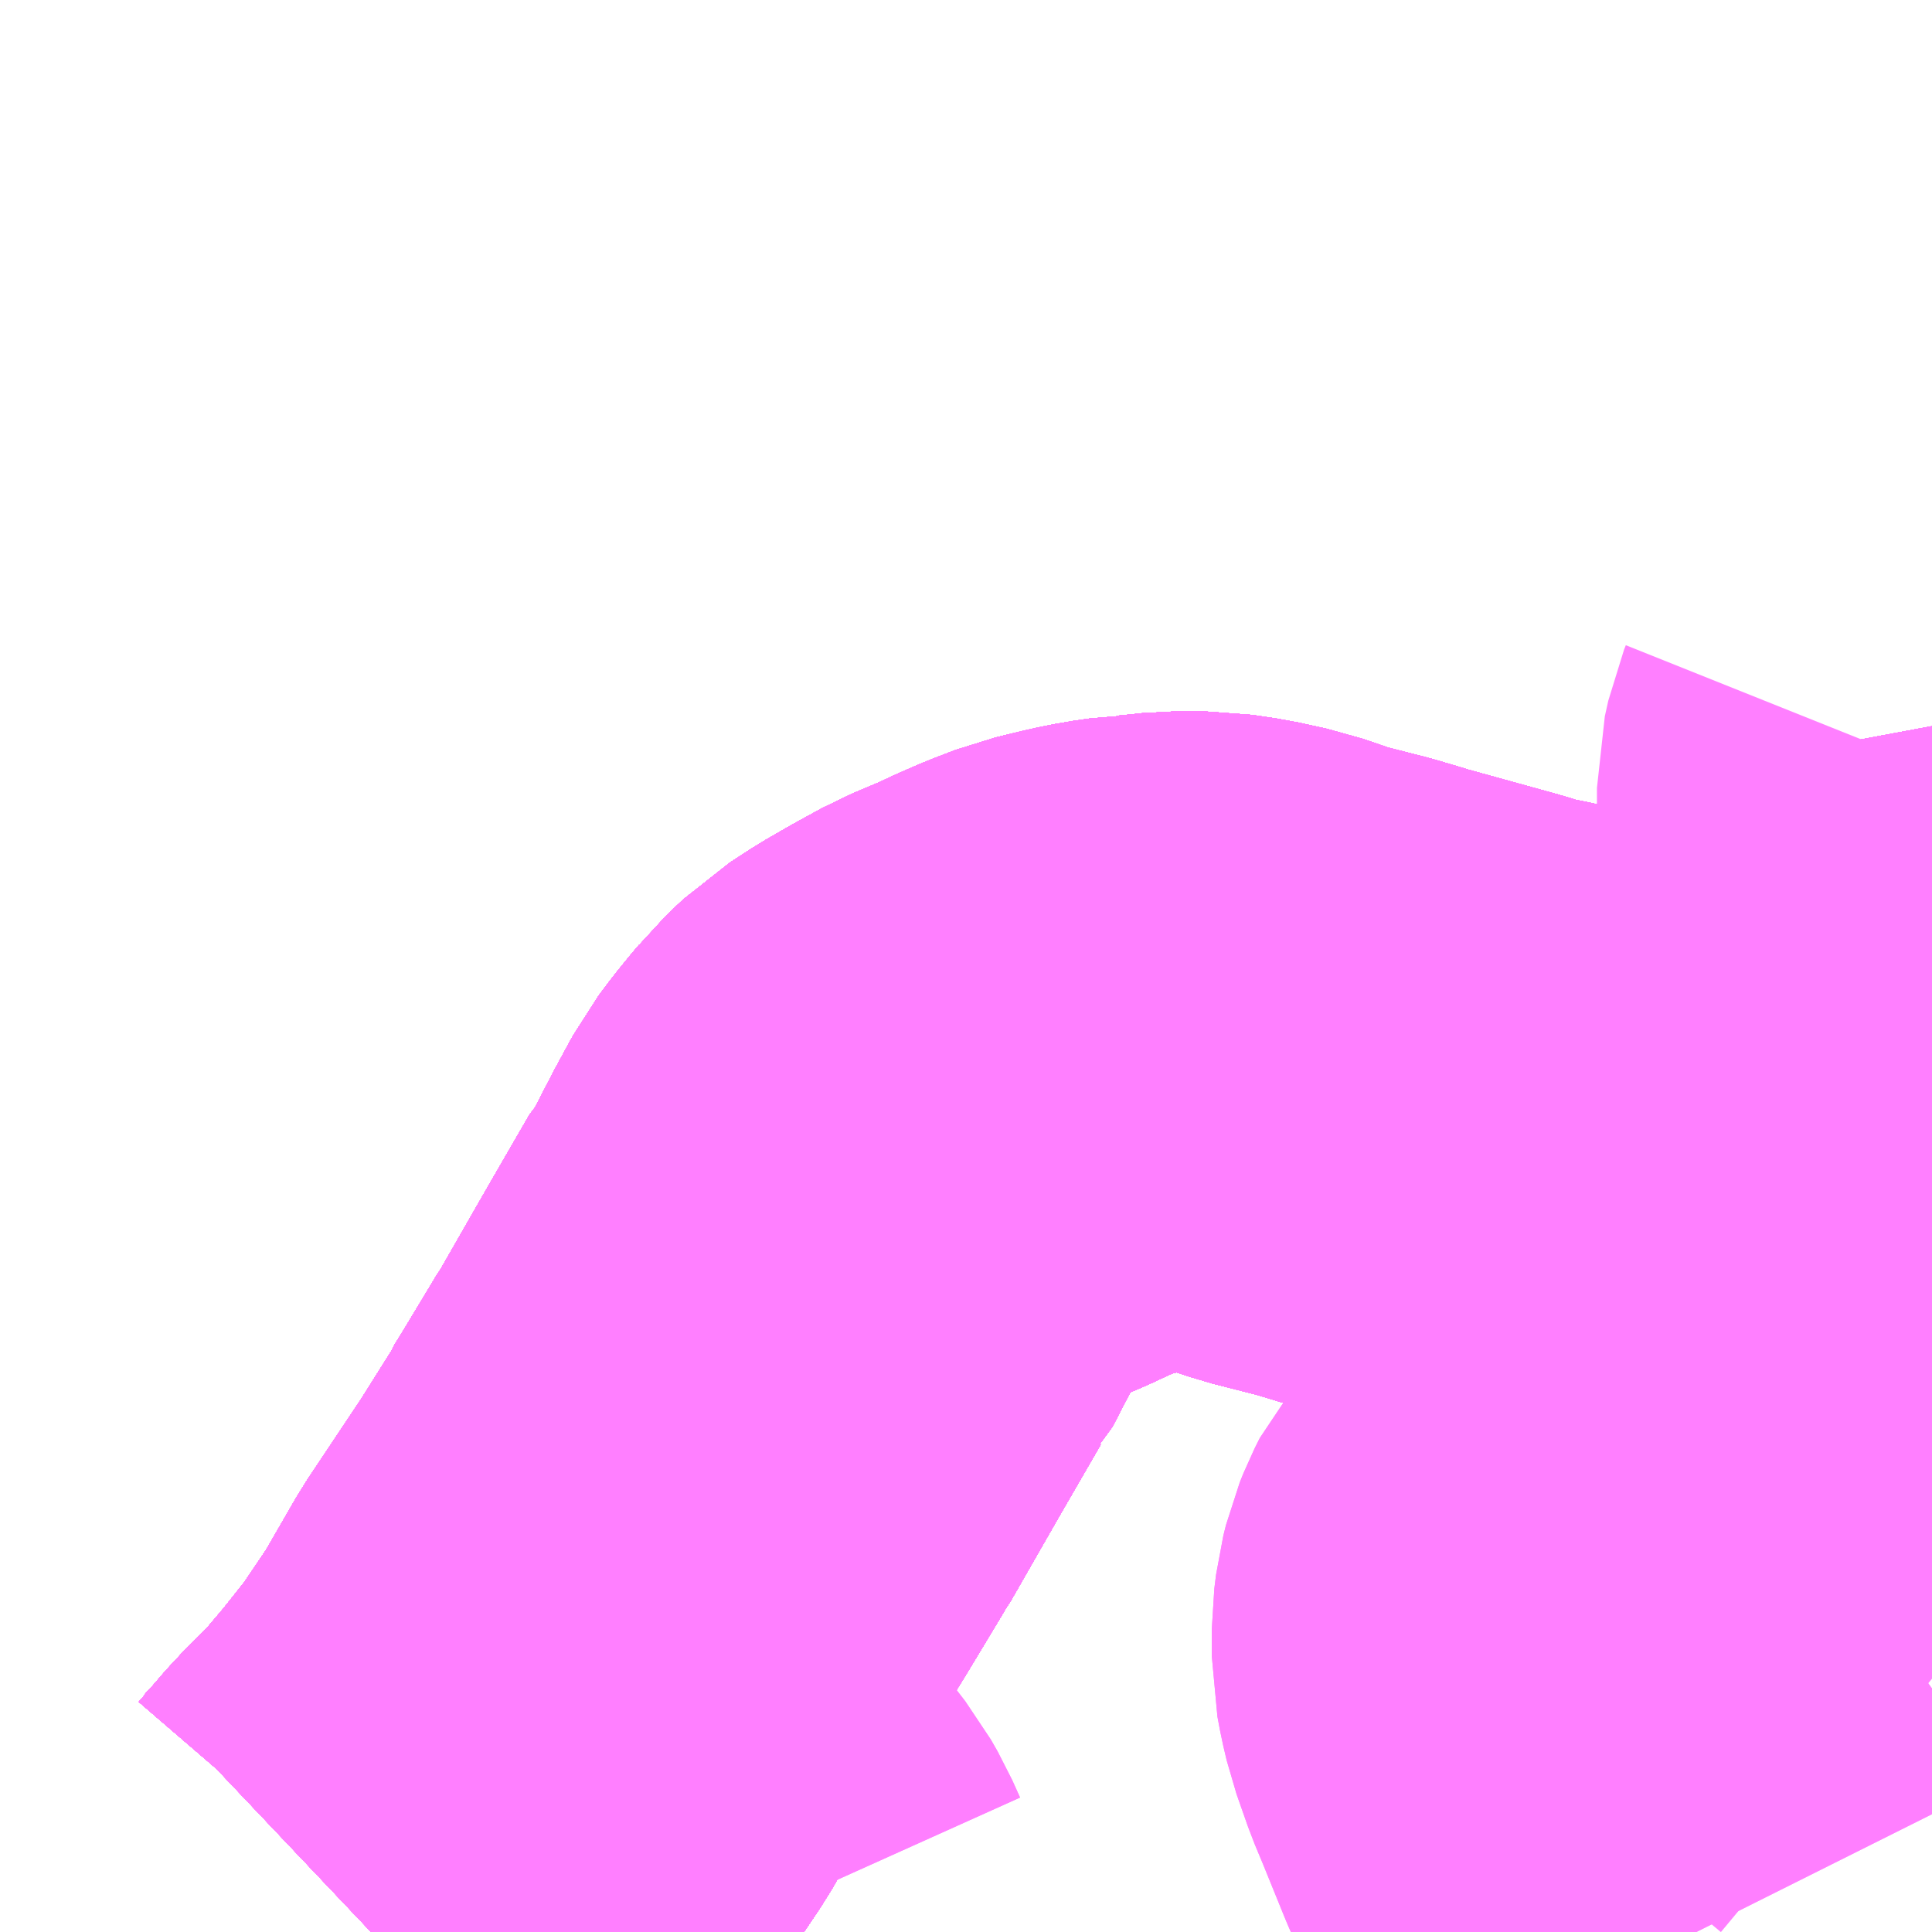 <?xml version="1.0" encoding="UTF-8"?>
<svg  xmlns="http://www.w3.org/2000/svg" xmlns:xlink="http://www.w3.org/1999/xlink" xmlns:go="http://purl.org/svgmap/profile" property="N07_001,N07_002,N07_003,N07_004,N07_005,N07_006,N07_007" viewBox="12770.508 -2627.93 2.197 2.197" go:dataArea="12770.5078125 -2627.9296875 2.197265625 2.197265625" >
<globalCoordinateSystem srsName="http://purl.org/crs/84" transform="matrix(100.0,0.0,0.0,-100.0,0.0,0.0)" />
<defs>
 <g id="p0" >
  <circle cx="0.0" cy="0.0" r="3" stroke="green" stroke-width="0.75" vector-effect="non-scaling-stroke" />
 </g>
</defs>
<g fill="none" fill-rule="evenodd" stroke="#FF00FF" stroke-width="0.75" opacity="0.5" vector-effect="non-scaling-stroke" stroke-linejoin="bevel" >
<path content="1,東陽バス（株）,城間線（一日橋経由）,27.0,20.0,18.0," xlink:title="1" d="M12771.326,-2625.732L12771.317,-2625.752L12771.309,-2625.766L12771.292,-2625.788L12771.283,-2625.799L12771.268,-2625.814L12771.246,-2625.831L12771.23,-2625.841L12771.207,-2625.854L12771.19,-2625.86L12771.173,-2625.871L12771.106,-2625.898L12771.087,-2625.907L12771.083,-2625.902L12771.052,-2625.863L12771.019,-2625.824L12770.998,-2625.803L12770.981,-2625.786L12770.95,-2625.75L12770.931,-2625.732"/>
<path content="1,東陽バス（株）,城間線（南風原経由）,17.0,10.0,9.0," xlink:title="1" d="M12771.326,-2625.732L12771.317,-2625.752L12771.309,-2625.766L12771.292,-2625.788L12771.283,-2625.799L12771.268,-2625.814L12771.246,-2625.831L12771.23,-2625.841L12771.207,-2625.854L12771.19,-2625.86L12771.173,-2625.871L12771.106,-2625.898L12771.087,-2625.907L12771.083,-2625.902L12771.052,-2625.863L12771.019,-2625.824L12770.998,-2625.803L12770.981,-2625.786L12770.95,-2625.75L12770.931,-2625.732"/>
<path content="1,東陽バス（株）,泡瀬西線,55.0,48.0,48.0," xlink:title="1" d="M12770.931,-2625.732L12770.95,-2625.75L12770.981,-2625.786L12770.998,-2625.803L12771.019,-2625.824L12771.052,-2625.863L12771.083,-2625.902L12771.087,-2625.907L12771.092,-2625.913L12771.098,-2625.923L12771.129,-2625.969L12771.17,-2626.04L12771.234,-2626.136L12771.273,-2626.198L12771.274,-2626.201L12771.279,-2626.209L12771.287,-2626.222L12771.325,-2626.285L12771.329,-2626.292L12771.332,-2626.296L12771.387,-2626.392L12771.435,-2626.475L12771.44,-2626.48L12771.47,-2626.538L12771.489,-2626.573L12771.501,-2626.589L12771.514,-2626.605L12771.52,-2626.612L12771.524,-2626.617L12771.543,-2626.635L12771.566,-2626.65L12771.592,-2626.665L12771.623,-2626.682L12771.661,-2626.698L12771.68,-2626.707L12771.703,-2626.717L12771.729,-2626.727L12771.762,-2626.735L12771.782,-2626.739L12771.803,-2626.742L12771.809,-2626.743L12771.817,-2626.743L12771.846,-2626.746L12771.877,-2626.746L12771.904,-2626.742L12771.936,-2626.735L12771.98,-2626.72L12772.035,-2626.706L12772.062,-2626.698L12772.068,-2626.696L12772.18,-2626.665L12772.209,-2626.656L12772.235,-2626.651L12772.263,-2626.645L12772.292,-2626.64L12772.317,-2626.638L12772.339,-2626.637L12772.36,-2626.64L12772.382,-2626.639L12772.416,-2626.642L12772.441,-2626.645L12772.454,-2626.647L12772.464,-2626.649L12772.48,-2626.652L12772.498,-2626.655L12772.51,-2626.66L12772.526,-2626.662L12772.565,-2626.678L12772.621,-2626.699L12772.673,-2626.717L12772.704,-2626.729L12772.705,-2626.729"/>
<path content="1,沖縄バス（株）,コンベンションセンター線,36.0,36.0,21.0," xlink:title="1" d="M12772.705,-2626.729L12772.704,-2626.729L12772.673,-2626.717L12772.621,-2626.699L12772.565,-2626.678L12772.526,-2626.662L12772.51,-2626.66L12772.498,-2626.655L12772.48,-2626.652L12772.464,-2626.649L12772.454,-2626.647L12772.441,-2626.645L12772.416,-2626.642L12772.382,-2626.639L12772.36,-2626.64L12772.339,-2626.637L12772.317,-2626.638L12772.292,-2626.64L12772.263,-2626.645L12772.235,-2626.651L12772.209,-2626.656L12772.18,-2626.665L12772.068,-2626.696L12772.062,-2626.698L12772.035,-2626.706L12771.98,-2626.72L12771.936,-2626.735L12771.904,-2626.742L12771.877,-2626.746L12771.846,-2626.746L12771.817,-2626.743L12771.809,-2626.743L12771.803,-2626.742L12771.782,-2626.739L12771.762,-2626.735L12771.729,-2626.727L12771.703,-2626.717L12771.68,-2626.707L12771.661,-2626.698L12771.623,-2626.682L12771.592,-2626.665L12771.566,-2626.65L12771.543,-2626.635L12771.524,-2626.617L12771.52,-2626.612L12771.514,-2626.605L12771.501,-2626.589L12771.489,-2626.573L12771.47,-2626.538L12771.44,-2626.48L12771.435,-2626.475L12771.387,-2626.392L12771.332,-2626.296L12771.329,-2626.292L12771.325,-2626.285L12771.287,-2626.222L12771.279,-2626.209L12771.274,-2626.201L12771.273,-2626.198L12771.234,-2626.136L12771.17,-2626.04L12771.129,-2625.969L12771.098,-2625.923L12771.092,-2625.913L12771.087,-2625.907L12771.083,-2625.902L12771.052,-2625.863L12771.019,-2625.824L12770.998,-2625.803L12770.981,-2625.786L12770.95,-2625.75L12770.931,-2625.732"/>
<path content="1,沖縄バス（株）,与勝線（久茂地経由）,19.5,19.5,0.0," xlink:title="1" d="M12770.931,-2625.732L12770.95,-2625.75L12770.981,-2625.786L12770.998,-2625.803L12771.019,-2625.824L12771.052,-2625.863L12771.083,-2625.902L12771.087,-2625.907L12771.092,-2625.913L12771.098,-2625.923L12771.129,-2625.969L12771.17,-2626.04L12771.234,-2626.136L12771.273,-2626.198L12771.274,-2626.201L12771.279,-2626.209L12771.287,-2626.222L12771.325,-2626.285L12771.329,-2626.292L12771.332,-2626.296L12771.387,-2626.392L12771.435,-2626.475L12771.44,-2626.48L12771.47,-2626.538L12771.489,-2626.573L12771.501,-2626.589L12771.514,-2626.605L12771.52,-2626.612L12771.524,-2626.617L12771.543,-2626.635L12771.566,-2626.65L12771.592,-2626.665L12771.623,-2626.682L12771.661,-2626.698L12771.68,-2626.707L12771.703,-2626.717L12771.729,-2626.727L12771.762,-2626.735L12771.782,-2626.739L12771.803,-2626.742L12771.809,-2626.743L12771.817,-2626.743L12771.846,-2626.746L12771.877,-2626.746L12771.904,-2626.742L12771.936,-2626.735L12771.98,-2626.72L12772.035,-2626.706L12772.062,-2626.698L12772.068,-2626.696L12772.18,-2626.665L12772.209,-2626.656L12772.235,-2626.651L12772.263,-2626.645L12772.292,-2626.64L12772.317,-2626.638L12772.339,-2626.637L12772.36,-2626.64L12772.382,-2626.639L12772.416,-2626.642L12772.441,-2626.645L12772.454,-2626.647L12772.464,-2626.649L12772.48,-2626.652L12772.498,-2626.655L12772.51,-2626.66L12772.526,-2626.662L12772.565,-2626.678L12772.621,-2626.699L12772.673,-2626.717L12772.704,-2626.729L12772.705,-2626.729"/>
<path content="1,沖縄バス（株）,与勝線（牧志経由）,2.5,2.5,7.0," xlink:title="1" d="M12772.705,-2626.729L12772.704,-2626.729L12772.673,-2626.717L12772.621,-2626.699L12772.565,-2626.678L12772.526,-2626.662L12772.51,-2626.66L12772.498,-2626.655L12772.48,-2626.652L12772.464,-2626.649L12772.454,-2626.647L12772.441,-2626.645L12772.416,-2626.642L12772.382,-2626.639L12772.36,-2626.64L12772.339,-2626.637L12772.317,-2626.638L12772.292,-2626.64L12772.263,-2626.645L12772.235,-2626.651L12772.209,-2626.656L12772.18,-2626.665L12772.068,-2626.696L12772.062,-2626.698L12772.035,-2626.706L12771.98,-2626.72L12771.936,-2626.735L12771.904,-2626.742L12771.877,-2626.746L12771.846,-2626.746L12771.817,-2626.743L12771.809,-2626.743L12771.803,-2626.742L12771.782,-2626.739L12771.762,-2626.735L12771.729,-2626.727L12771.703,-2626.717L12771.68,-2626.707L12771.661,-2626.698L12771.623,-2626.682L12771.592,-2626.665L12771.566,-2626.65L12771.543,-2626.635L12771.524,-2626.617L12771.52,-2626.612L12771.514,-2626.605L12771.501,-2626.589L12771.489,-2626.573L12771.47,-2626.538L12771.44,-2626.48L12771.435,-2626.475L12771.387,-2626.392L12771.332,-2626.296L12771.329,-2626.292L12771.325,-2626.285L12771.287,-2626.222L12771.279,-2626.209L12771.274,-2626.201L12771.273,-2626.198L12771.234,-2626.136L12771.17,-2626.04L12771.129,-2625.969L12771.098,-2625.923L12771.092,-2625.913L12771.087,-2625.907L12771.083,-2625.902L12771.052,-2625.863L12771.019,-2625.824L12770.998,-2625.803L12770.981,-2625.786L12770.95,-2625.75L12770.931,-2625.732"/>
<path content="1,沖縄バス（株）,与勝線（美栄橋経由）,0.0,0.0,7.0," xlink:title="1" d="M12770.931,-2625.732L12770.95,-2625.75L12770.981,-2625.786L12770.998,-2625.803L12771.019,-2625.824L12771.052,-2625.863L12771.083,-2625.902L12771.087,-2625.907L12771.092,-2625.913L12771.098,-2625.923L12771.129,-2625.969L12771.17,-2626.04L12771.234,-2626.136L12771.273,-2626.198L12771.274,-2626.201L12771.279,-2626.209L12771.287,-2626.222L12771.325,-2626.285L12771.329,-2626.292L12771.332,-2626.296L12771.387,-2626.392L12771.435,-2626.475L12771.44,-2626.48L12771.47,-2626.538L12771.489,-2626.573L12771.501,-2626.589L12771.514,-2626.605L12771.52,-2626.612L12771.524,-2626.617L12771.543,-2626.635L12771.566,-2626.65L12771.592,-2626.665L12771.623,-2626.682L12771.661,-2626.698L12771.68,-2626.707L12771.703,-2626.717L12771.729,-2626.727L12771.762,-2626.735L12771.782,-2626.739L12771.803,-2626.742L12771.809,-2626.743L12771.817,-2626.743L12771.846,-2626.746L12771.877,-2626.746L12771.904,-2626.742L12771.936,-2626.735L12771.98,-2626.72L12772.035,-2626.706L12772.062,-2626.698L12772.068,-2626.696L12772.18,-2626.665L12772.209,-2626.656L12772.235,-2626.651L12772.263,-2626.645L12772.292,-2626.64L12772.317,-2626.638L12772.339,-2626.637L12772.36,-2626.64L12772.382,-2626.639L12772.416,-2626.642L12772.441,-2626.645L12772.454,-2626.647L12772.464,-2626.649L12772.48,-2626.652L12772.498,-2626.655L12772.51,-2626.66L12772.526,-2626.662L12772.565,-2626.678L12772.621,-2626.699L12772.673,-2626.717L12772.704,-2626.729L12772.705,-2626.729"/>
<path content="1,沖縄バス（株）,与那城線（久茂地経由）,6.5,6.5,1.5," xlink:title="1" d="M12770.931,-2625.732L12770.95,-2625.75L12770.981,-2625.786L12770.998,-2625.803L12771.019,-2625.824L12771.052,-2625.863L12771.083,-2625.902L12771.087,-2625.907L12771.092,-2625.913L12771.098,-2625.923L12771.129,-2625.969L12771.17,-2626.04L12771.234,-2626.136L12771.273,-2626.198L12771.274,-2626.201L12771.279,-2626.209L12771.287,-2626.222L12771.325,-2626.285L12771.329,-2626.292L12771.332,-2626.296L12771.387,-2626.392L12771.435,-2626.475L12771.44,-2626.48L12771.47,-2626.538L12771.489,-2626.573L12771.501,-2626.589L12771.514,-2626.605L12771.52,-2626.612L12771.524,-2626.617L12771.543,-2626.635L12771.566,-2626.65L12771.592,-2626.665L12771.623,-2626.682L12771.661,-2626.698L12771.68,-2626.707L12771.703,-2626.717L12771.729,-2626.727L12771.762,-2626.735L12771.782,-2626.739L12771.803,-2626.742L12771.809,-2626.743L12771.817,-2626.743L12771.846,-2626.746L12771.877,-2626.746L12771.904,-2626.742L12771.936,-2626.735L12771.98,-2626.72L12772.035,-2626.706L12772.062,-2626.698L12772.068,-2626.696L12772.18,-2626.665L12772.209,-2626.656L12772.235,-2626.651L12772.263,-2626.645L12772.292,-2626.64L12772.317,-2626.638L12772.339,-2626.637L12772.36,-2626.64L12772.382,-2626.639L12772.416,-2626.642L12772.441,-2626.645L12772.454,-2626.647L12772.464,-2626.649L12772.48,-2626.652L12772.498,-2626.655L12772.51,-2626.66L12772.526,-2626.662L12772.565,-2626.678L12772.621,-2626.699L12772.673,-2626.717L12772.704,-2626.729L12772.705,-2626.729"/>
<path content="1,沖縄バス（株）,与那城線（牧志経由）,2.0,2.0,0.0," xlink:title="1" d="M12770.931,-2625.732L12770.95,-2625.75L12770.981,-2625.786L12770.998,-2625.803L12771.019,-2625.824L12771.052,-2625.863L12771.083,-2625.902L12771.087,-2625.907L12771.092,-2625.913L12771.098,-2625.923L12771.129,-2625.969L12771.17,-2626.04L12771.234,-2626.136L12771.273,-2626.198L12771.274,-2626.201L12771.279,-2626.209L12771.287,-2626.222L12771.325,-2626.285L12771.329,-2626.292L12771.332,-2626.296L12771.387,-2626.392L12771.435,-2626.475L12771.44,-2626.48L12771.47,-2626.538L12771.489,-2626.573L12771.501,-2626.589L12771.514,-2626.605L12771.52,-2626.612L12771.524,-2626.617L12771.543,-2626.635L12771.566,-2626.65L12771.592,-2626.665L12771.623,-2626.682L12771.661,-2626.698L12771.68,-2626.707L12771.703,-2626.717L12771.729,-2626.727L12771.762,-2626.735L12771.782,-2626.739L12771.803,-2626.742L12771.809,-2626.743L12771.817,-2626.743L12771.846,-2626.746L12771.877,-2626.746L12771.904,-2626.742L12771.936,-2626.735L12771.98,-2626.72L12772.035,-2626.706L12772.062,-2626.698L12772.068,-2626.696L12772.18,-2626.665L12772.209,-2626.656L12772.235,-2626.651L12772.263,-2626.645L12772.292,-2626.64L12772.317,-2626.638L12772.339,-2626.637L12772.36,-2626.64L12772.382,-2626.639L12772.416,-2626.642L12772.441,-2626.645L12772.454,-2626.647L12772.464,-2626.649L12772.48,-2626.652L12772.498,-2626.655L12772.51,-2626.66L12772.526,-2626.662L12772.565,-2626.678L12772.621,-2626.699L12772.673,-2626.717L12772.704,-2626.729L12772.705,-2626.729"/>
<path content="1,沖縄バス（株）,名護東線（久茂地経由）,7.0,7.0,8.0," xlink:title="1" d="M12770.931,-2625.732L12770.95,-2625.75L12770.981,-2625.786L12770.998,-2625.803L12771.019,-2625.824L12771.052,-2625.863L12771.083,-2625.902L12771.087,-2625.907L12771.092,-2625.913L12771.098,-2625.923L12771.129,-2625.969L12771.17,-2626.04L12771.234,-2626.136L12771.273,-2626.198L12771.274,-2626.201L12771.279,-2626.209L12771.287,-2626.222L12771.325,-2626.285L12771.329,-2626.292L12771.332,-2626.296L12771.387,-2626.392L12771.435,-2626.475L12771.44,-2626.48L12771.47,-2626.538L12771.489,-2626.573L12771.501,-2626.589L12771.514,-2626.605L12771.52,-2626.612L12771.524,-2626.617L12771.543,-2626.635L12771.566,-2626.65L12771.592,-2626.665L12771.623,-2626.682L12771.661,-2626.698L12771.68,-2626.707L12771.703,-2626.717L12771.729,-2626.727L12771.762,-2626.735L12771.782,-2626.739L12771.803,-2626.742L12771.809,-2626.743L12771.817,-2626.743L12771.846,-2626.746L12771.877,-2626.746L12771.904,-2626.742L12771.936,-2626.735L12771.98,-2626.72L12772.035,-2626.706L12772.062,-2626.698L12772.068,-2626.696L12772.18,-2626.665L12772.209,-2626.656L12772.235,-2626.651L12772.263,-2626.645L12772.292,-2626.64L12772.317,-2626.638L12772.339,-2626.637L12772.36,-2626.64L12772.382,-2626.639L12772.416,-2626.642L12772.441,-2626.645L12772.454,-2626.647L12772.464,-2626.649L12772.48,-2626.652L12772.498,-2626.655L12772.51,-2626.66L12772.526,-2626.662L12772.565,-2626.678L12772.621,-2626.699L12772.673,-2626.717L12772.704,-2626.729L12772.705,-2626.729"/>
<path content="1,沖縄バス（株）,名護東線（牧志・豊原・名護高校経由）,1.0,0.0,0.0," xlink:title="1" d="M12770.931,-2625.732L12770.95,-2625.75L12770.981,-2625.786L12770.998,-2625.803L12771.019,-2625.824L12771.052,-2625.863L12771.083,-2625.902L12771.087,-2625.907L12771.092,-2625.913L12771.098,-2625.923L12771.129,-2625.969L12771.17,-2626.04L12771.234,-2626.136L12771.273,-2626.198L12771.274,-2626.201L12771.279,-2626.209L12771.287,-2626.222L12771.325,-2626.285L12771.329,-2626.292L12771.332,-2626.296L12771.387,-2626.392L12771.435,-2626.475L12771.44,-2626.48L12771.47,-2626.538L12771.489,-2626.573L12771.501,-2626.589L12771.514,-2626.605L12771.52,-2626.612L12771.524,-2626.617L12771.543,-2626.635L12771.566,-2626.65L12771.592,-2626.665L12771.623,-2626.682L12771.661,-2626.698L12771.68,-2626.707L12771.703,-2626.717L12771.729,-2626.727L12771.762,-2626.735L12771.782,-2626.739L12771.803,-2626.742L12771.809,-2626.743L12771.817,-2626.743L12771.846,-2626.746L12771.877,-2626.746L12771.904,-2626.742L12771.936,-2626.735L12771.98,-2626.72L12772.035,-2626.706L12772.062,-2626.698L12772.068,-2626.696L12772.18,-2626.665L12772.209,-2626.656L12772.235,-2626.651L12772.263,-2626.645L12772.292,-2626.64L12772.317,-2626.638L12772.339,-2626.637L12772.36,-2626.64L12772.382,-2626.639L12772.416,-2626.642L12772.441,-2626.645L12772.454,-2626.647L12772.464,-2626.649L12772.48,-2626.652L12772.498,-2626.655L12772.51,-2626.66L12772.526,-2626.662L12772.565,-2626.678L12772.621,-2626.699L12772.673,-2626.717L12772.704,-2626.729L12772.705,-2626.729"/>
<path content="1,沖縄バス（株）,名護東線（牧志経由）,13.5,13.5,9.0," xlink:title="1" d="M12770.931,-2625.732L12770.95,-2625.75L12770.981,-2625.786L12770.998,-2625.803L12771.019,-2625.824L12771.052,-2625.863L12771.083,-2625.902L12771.087,-2625.907L12771.092,-2625.913L12771.098,-2625.923L12771.129,-2625.969L12771.17,-2626.04L12771.234,-2626.136L12771.273,-2626.198L12771.274,-2626.201L12771.279,-2626.209L12771.287,-2626.222L12771.325,-2626.285L12771.329,-2626.292L12771.332,-2626.296L12771.387,-2626.392L12771.435,-2626.475L12771.44,-2626.48L12771.47,-2626.538L12771.489,-2626.573L12771.501,-2626.589L12771.514,-2626.605L12771.52,-2626.612L12771.524,-2626.617L12771.543,-2626.635L12771.566,-2626.65L12771.592,-2626.665L12771.623,-2626.682L12771.661,-2626.698L12771.68,-2626.707L12771.703,-2626.717L12771.729,-2626.727L12771.762,-2626.735L12771.782,-2626.739L12771.803,-2626.742L12771.809,-2626.743L12771.817,-2626.743L12771.846,-2626.746L12771.877,-2626.746L12771.904,-2626.742L12771.936,-2626.735L12771.98,-2626.72L12772.035,-2626.706L12772.062,-2626.698L12772.068,-2626.696L12772.18,-2626.665L12772.209,-2626.656L12772.235,-2626.651L12772.263,-2626.645L12772.292,-2626.64L12772.317,-2626.638L12772.339,-2626.637L12772.36,-2626.64L12772.382,-2626.639L12772.416,-2626.642L12772.441,-2626.645L12772.454,-2626.647L12772.464,-2626.649L12772.48,-2626.652L12772.498,-2626.655L12772.51,-2626.66L12772.526,-2626.662L12772.565,-2626.678L12772.621,-2626.699L12772.673,-2626.717L12772.704,-2626.729L12772.705,-2626.729"/>
<path content="1,沖縄バス（株）,名護東線（豊原経由）,5.0,5.0,5.0," xlink:title="1" d="M12770.931,-2625.732L12770.95,-2625.75L12770.981,-2625.786L12770.998,-2625.803L12771.019,-2625.824L12771.052,-2625.863L12771.083,-2625.902L12771.087,-2625.907L12771.092,-2625.913L12771.098,-2625.923L12771.129,-2625.969L12771.17,-2626.04L12771.234,-2626.136L12771.273,-2626.198L12771.274,-2626.201L12771.279,-2626.209L12771.287,-2626.222L12771.325,-2626.285L12771.329,-2626.292L12771.332,-2626.296L12771.387,-2626.392L12771.435,-2626.475L12771.44,-2626.48L12771.47,-2626.538L12771.489,-2626.573L12771.501,-2626.589L12771.514,-2626.605L12771.52,-2626.612L12771.524,-2626.617L12771.543,-2626.635L12771.566,-2626.65L12771.592,-2626.665L12771.623,-2626.682L12771.661,-2626.698L12771.68,-2626.707L12771.703,-2626.717L12771.729,-2626.727L12771.762,-2626.735L12771.782,-2626.739L12771.803,-2626.742L12771.809,-2626.743L12771.817,-2626.743L12771.846,-2626.746L12771.877,-2626.746L12771.904,-2626.742L12771.936,-2626.735L12771.98,-2626.72L12772.035,-2626.706L12772.062,-2626.698L12772.068,-2626.696L12772.18,-2626.665L12772.209,-2626.656L12772.235,-2626.651L12772.263,-2626.645L12772.292,-2626.64L12772.317,-2626.638L12772.339,-2626.637L12772.36,-2626.64L12772.382,-2626.639L12772.416,-2626.642L12772.441,-2626.645L12772.454,-2626.647L12772.464,-2626.649L12772.48,-2626.652L12772.498,-2626.655L12772.51,-2626.66L12772.526,-2626.662L12772.565,-2626.678L12772.621,-2626.699L12772.673,-2626.717L12772.704,-2626.729L12772.705,-2626.729"/>
<path content="1,（株）琉球バス交通,具志川おもろまち線,8.0,4.0,4.0," xlink:title="1" d="M12770.931,-2625.732L12770.95,-2625.75L12770.981,-2625.786L12770.998,-2625.803L12771.019,-2625.824L12771.052,-2625.863L12771.083,-2625.902L12771.087,-2625.907L12771.092,-2625.913L12771.098,-2625.923L12771.129,-2625.969L12771.17,-2626.04L12771.234,-2626.136L12771.273,-2626.198L12771.274,-2626.201L12771.279,-2626.209L12771.287,-2626.222L12771.325,-2626.285L12771.329,-2626.292L12771.332,-2626.296L12771.387,-2626.392L12771.435,-2626.475L12771.44,-2626.48L12771.47,-2626.538L12771.489,-2626.573L12771.501,-2626.589L12771.514,-2626.605L12771.52,-2626.612L12771.524,-2626.617L12771.543,-2626.635L12771.566,-2626.65L12771.592,-2626.665L12771.623,-2626.682L12771.661,-2626.698L12771.68,-2626.707L12771.703,-2626.717L12771.729,-2626.727L12771.762,-2626.735L12771.782,-2626.739L12771.803,-2626.742L12771.809,-2626.743L12771.817,-2626.743L12771.846,-2626.746L12771.877,-2626.746L12771.904,-2626.742L12771.936,-2626.735L12771.98,-2626.72L12772.035,-2626.706L12772.062,-2626.698L12772.068,-2626.696L12772.18,-2626.665L12772.209,-2626.656L12772.235,-2626.651L12772.263,-2626.645L12772.292,-2626.64L12772.317,-2626.638L12772.339,-2626.637L12772.36,-2626.64L12772.382,-2626.639L12772.416,-2626.642L12772.441,-2626.645L12772.454,-2626.647L12772.464,-2626.649L12772.48,-2626.652L12772.498,-2626.655L12772.51,-2626.66L12772.526,-2626.662L12772.565,-2626.678L12772.621,-2626.699L12772.673,-2626.717L12772.704,-2626.729L12772.705,-2626.729"/>
<path content="1,（株）琉球バス交通,具志川線（久茂地経由）,50.5,30.0,30.0," xlink:title="1" d="M12770.931,-2625.732L12770.95,-2625.75L12770.981,-2625.786L12770.998,-2625.803L12771.019,-2625.824L12771.052,-2625.863L12771.083,-2625.902L12771.087,-2625.907L12771.092,-2625.913L12771.098,-2625.923L12771.129,-2625.969L12771.17,-2626.04L12771.234,-2626.136L12771.273,-2626.198L12771.274,-2626.201L12771.279,-2626.209L12771.287,-2626.222L12771.325,-2626.285L12771.329,-2626.292L12771.332,-2626.296L12771.387,-2626.392L12771.435,-2626.475L12771.44,-2626.48L12771.47,-2626.538L12771.489,-2626.573L12771.501,-2626.589L12771.514,-2626.605L12771.52,-2626.612L12771.524,-2626.617L12771.543,-2626.635L12771.566,-2626.65L12771.592,-2626.665L12771.623,-2626.682L12771.661,-2626.698L12771.68,-2626.707L12771.703,-2626.717L12771.729,-2626.727L12771.762,-2626.735L12771.782,-2626.739L12771.803,-2626.742L12771.809,-2626.743L12771.817,-2626.743L12771.846,-2626.746L12771.877,-2626.746L12771.904,-2626.742L12771.936,-2626.735L12771.98,-2626.72L12772.035,-2626.706L12772.062,-2626.698L12772.068,-2626.696L12772.18,-2626.665L12772.209,-2626.656L12772.235,-2626.651L12772.263,-2626.645L12772.292,-2626.64L12772.317,-2626.638L12772.339,-2626.637L12772.36,-2626.64L12772.382,-2626.639L12772.416,-2626.642L12772.441,-2626.645L12772.454,-2626.647L12772.464,-2626.649L12772.48,-2626.652L12772.498,-2626.655L12772.51,-2626.66L12772.526,-2626.662L12772.565,-2626.678L12772.621,-2626.699L12772.673,-2626.717L12772.704,-2626.729L12772.705,-2626.729"/>
<path content="1,（株）琉球バス交通,具志川線（牧志・久茂地空港）,6.0,4.0,4.0," xlink:title="1" d="M12770.931,-2625.732L12770.95,-2625.75L12770.981,-2625.786L12770.998,-2625.803L12771.019,-2625.824L12771.052,-2625.863L12771.083,-2625.902L12771.087,-2625.907L12771.092,-2625.913L12771.098,-2625.923L12771.129,-2625.969L12771.17,-2626.04L12771.234,-2626.136L12771.273,-2626.198L12771.274,-2626.201L12771.279,-2626.209L12771.287,-2626.222L12771.325,-2626.285L12771.329,-2626.292L12771.332,-2626.296L12771.387,-2626.392L12771.435,-2626.475L12771.44,-2626.48L12771.47,-2626.538L12771.489,-2626.573L12771.501,-2626.589L12771.514,-2626.605L12771.52,-2626.612L12771.524,-2626.617L12771.543,-2626.635L12771.566,-2626.65L12771.592,-2626.665L12771.623,-2626.682L12771.661,-2626.698L12771.68,-2626.707L12771.703,-2626.717L12771.729,-2626.727L12771.762,-2626.735L12771.782,-2626.739L12771.803,-2626.742L12771.809,-2626.743L12771.817,-2626.743L12771.846,-2626.746L12771.877,-2626.746L12771.904,-2626.742L12771.936,-2626.735L12771.98,-2626.72L12772.035,-2626.706L12772.062,-2626.698L12772.068,-2626.696L12772.18,-2626.665L12772.209,-2626.656L12772.235,-2626.651L12772.263,-2626.645L12772.292,-2626.64L12772.317,-2626.638L12772.339,-2626.637L12772.36,-2626.64L12772.382,-2626.639L12772.416,-2626.642L12772.441,-2626.645L12772.454,-2626.647L12772.464,-2626.649L12772.48,-2626.652L12772.498,-2626.655L12772.51,-2626.66L12772.526,-2626.662L12772.565,-2626.678L12772.621,-2626.699L12772.673,-2626.717L12772.704,-2626.729L12772.705,-2626.729"/>
<path content="1,（株）琉球バス交通,具志川線（牧志経由）,22.5,14.0,14.0," xlink:title="1" d="M12770.931,-2625.732L12770.95,-2625.75L12770.981,-2625.786L12770.998,-2625.803L12771.019,-2625.824L12771.052,-2625.863L12771.083,-2625.902L12771.087,-2625.907L12771.092,-2625.913L12771.098,-2625.923L12771.129,-2625.969L12771.17,-2626.04L12771.234,-2626.136L12771.273,-2626.198L12771.274,-2626.201L12771.279,-2626.209L12771.287,-2626.222L12771.325,-2626.285L12771.329,-2626.292L12771.332,-2626.296L12771.387,-2626.392L12771.435,-2626.475L12771.44,-2626.48L12771.47,-2626.538L12771.489,-2626.573L12771.501,-2626.589L12771.514,-2626.605L12771.52,-2626.612L12771.524,-2626.617L12771.543,-2626.635L12771.566,-2626.65L12771.592,-2626.665L12771.623,-2626.682L12771.661,-2626.698L12771.68,-2626.707L12771.703,-2626.717L12771.729,-2626.727L12771.762,-2626.735L12771.782,-2626.739L12771.803,-2626.742L12771.809,-2626.743L12771.817,-2626.743L12771.846,-2626.746L12771.877,-2626.746L12771.904,-2626.742L12771.936,-2626.735L12771.98,-2626.72L12772.035,-2626.706L12772.062,-2626.698L12772.068,-2626.696L12772.18,-2626.665L12772.209,-2626.656L12772.235,-2626.651L12772.263,-2626.645L12772.292,-2626.64L12772.317,-2626.638L12772.339,-2626.637L12772.36,-2626.64L12772.382,-2626.639L12772.416,-2626.642L12772.441,-2626.645L12772.454,-2626.647L12772.464,-2626.649L12772.48,-2626.652L12772.498,-2626.655L12772.51,-2626.66L12772.526,-2626.662L12772.565,-2626.678L12772.621,-2626.699L12772.673,-2626.717L12772.704,-2626.729L12772.705,-2626.729"/>
<path content="1,（株）琉球バス交通,名護西空港線（久茂地経由）,6.0,6.0,15.0," xlink:title="1" d="M12772.705,-2626.729L12772.704,-2626.729L12772.673,-2626.717L12772.621,-2626.699L12772.565,-2626.678L12772.526,-2626.662L12772.51,-2626.66L12772.498,-2626.655L12772.48,-2626.652L12772.464,-2626.649L12772.454,-2626.647L12772.441,-2626.645L12772.416,-2626.642L12772.382,-2626.639L12772.36,-2626.64L12772.339,-2626.637L12772.317,-2626.638L12772.292,-2626.64L12772.263,-2626.645L12772.235,-2626.651L12772.209,-2626.656L12772.18,-2626.665L12772.068,-2626.696L12772.062,-2626.698L12772.035,-2626.706L12771.98,-2626.72L12771.936,-2626.735L12771.904,-2626.742L12771.877,-2626.746L12771.846,-2626.746L12771.817,-2626.743L12771.809,-2626.743L12771.803,-2626.742L12771.782,-2626.739L12771.762,-2626.735L12771.729,-2626.727L12771.703,-2626.717L12771.68,-2626.707L12771.661,-2626.698L12771.623,-2626.682L12771.592,-2626.665L12771.566,-2626.65L12771.543,-2626.635L12771.524,-2626.617L12771.52,-2626.612L12771.514,-2626.605L12771.501,-2626.589L12771.489,-2626.573L12771.47,-2626.538L12771.44,-2626.48L12771.435,-2626.475L12771.387,-2626.392L12771.332,-2626.296L12771.329,-2626.292L12771.325,-2626.285L12771.287,-2626.222L12771.279,-2626.209L12771.274,-2626.201L12771.273,-2626.198L12771.234,-2626.136L12771.17,-2626.04L12771.129,-2625.969L12771.098,-2625.923L12771.092,-2625.913L12771.087,-2625.907L12771.083,-2625.902L12771.052,-2625.863L12771.019,-2625.824L12770.998,-2625.803L12770.981,-2625.786L12770.95,-2625.75L12770.931,-2625.732"/>
<path content="1,（株）琉球バス交通,名護西空港線（名護高校経由）,1.0,0.0,0.0," xlink:title="1" d="M12770.931,-2625.732L12770.95,-2625.75L12770.981,-2625.786L12770.998,-2625.803L12771.019,-2625.824L12771.052,-2625.863L12771.083,-2625.902L12771.087,-2625.907L12771.092,-2625.913L12771.098,-2625.923L12771.129,-2625.969L12771.17,-2626.04L12771.234,-2626.136L12771.273,-2626.198L12771.274,-2626.201L12771.279,-2626.209L12771.287,-2626.222L12771.325,-2626.285L12771.329,-2626.292L12771.332,-2626.296L12771.387,-2626.392L12771.435,-2626.475L12771.44,-2626.48L12771.47,-2626.538L12771.489,-2626.573L12771.501,-2626.589L12771.514,-2626.605L12771.52,-2626.612L12771.524,-2626.617L12771.543,-2626.635L12771.566,-2626.65L12771.592,-2626.665L12771.623,-2626.682L12771.661,-2626.698L12771.68,-2626.707L12771.703,-2626.717L12771.729,-2626.727L12771.762,-2626.735L12771.782,-2626.739L12771.803,-2626.742L12771.809,-2626.743L12771.817,-2626.743L12771.846,-2626.746L12771.877,-2626.746L12771.904,-2626.742L12771.936,-2626.735L12771.98,-2626.72L12772.035,-2626.706L12772.062,-2626.698L12772.068,-2626.696L12772.18,-2626.665L12772.209,-2626.656L12772.235,-2626.651L12772.263,-2626.645L12772.292,-2626.64L12772.317,-2626.638L12772.339,-2626.637L12772.36,-2626.64L12772.382,-2626.639L12772.416,-2626.642L12772.441,-2626.645L12772.454,-2626.647L12772.464,-2626.649L12772.48,-2626.652L12772.498,-2626.655L12772.51,-2626.66L12772.526,-2626.662L12772.565,-2626.678L12772.621,-2626.699L12772.673,-2626.717L12772.704,-2626.729L12772.705,-2626.729"/>
<path content="1,（株）琉球バス交通,名護西空港線（牧志経由）,22.5,23.0,11.0," xlink:title="1" d="M12770.931,-2625.732L12770.95,-2625.75L12770.981,-2625.786L12770.998,-2625.803L12771.019,-2625.824L12771.052,-2625.863L12771.083,-2625.902L12771.087,-2625.907L12771.092,-2625.913L12771.098,-2625.923L12771.129,-2625.969L12771.17,-2626.04L12771.234,-2626.136L12771.273,-2626.198L12771.274,-2626.201L12771.279,-2626.209L12771.287,-2626.222L12771.325,-2626.285L12771.329,-2626.292L12771.332,-2626.296L12771.387,-2626.392L12771.435,-2626.475L12771.44,-2626.48L12771.47,-2626.538L12771.489,-2626.573L12771.501,-2626.589L12771.514,-2626.605L12771.52,-2626.612L12771.524,-2626.617L12771.543,-2626.635L12771.566,-2626.65L12771.592,-2626.665L12771.623,-2626.682L12771.661,-2626.698L12771.68,-2626.707L12771.703,-2626.717L12771.729,-2626.727L12771.762,-2626.735L12771.782,-2626.739L12771.803,-2626.742L12771.809,-2626.743L12771.817,-2626.743L12771.846,-2626.746L12771.877,-2626.746L12771.904,-2626.742L12771.936,-2626.735L12771.98,-2626.72L12772.035,-2626.706L12772.062,-2626.698L12772.068,-2626.696L12772.18,-2626.665L12772.209,-2626.656L12772.235,-2626.651L12772.263,-2626.645L12772.292,-2626.64L12772.317,-2626.638L12772.339,-2626.637L12772.36,-2626.64L12772.382,-2626.639L12772.416,-2626.642L12772.441,-2626.645L12772.454,-2626.647L12772.464,-2626.649L12772.48,-2626.652L12772.498,-2626.655L12772.51,-2626.66L12772.526,-2626.662L12772.565,-2626.678L12772.621,-2626.699L12772.673,-2626.717L12772.704,-2626.729L12772.705,-2626.729"/>
<path content="1,（株）琉球バス交通,名護西線,5.0,6.0,6.0," xlink:title="1" d="M12772.705,-2626.729L12772.704,-2626.729L12772.673,-2626.717L12772.621,-2626.699L12772.565,-2626.678L12772.526,-2626.662L12772.51,-2626.66L12772.498,-2626.655L12772.48,-2626.652L12772.464,-2626.649L12772.454,-2626.647L12772.441,-2626.645L12772.416,-2626.642L12772.382,-2626.639L12772.36,-2626.64L12772.339,-2626.637L12772.317,-2626.638L12772.292,-2626.64L12772.263,-2626.645L12772.235,-2626.651L12772.209,-2626.656L12772.18,-2626.665L12772.068,-2626.696L12772.062,-2626.698L12772.035,-2626.706L12771.98,-2626.72L12771.936,-2626.735L12771.904,-2626.742L12771.877,-2626.746L12771.846,-2626.746L12771.817,-2626.743L12771.809,-2626.743L12771.803,-2626.742L12771.782,-2626.739L12771.762,-2626.735L12771.729,-2626.727L12771.703,-2626.717L12771.68,-2626.707L12771.661,-2626.698L12771.623,-2626.682L12771.592,-2626.665L12771.566,-2626.65L12771.543,-2626.635L12771.524,-2626.617L12771.52,-2626.612L12771.514,-2626.605L12771.501,-2626.589L12771.489,-2626.573L12771.47,-2626.538L12771.44,-2626.48L12771.435,-2626.475L12771.387,-2626.392L12771.332,-2626.296L12771.329,-2626.292L12771.325,-2626.285L12771.287,-2626.222L12771.279,-2626.209L12771.274,-2626.201L12771.273,-2626.198L12771.234,-2626.136L12771.17,-2626.04L12771.129,-2625.969L12771.098,-2625.923L12771.092,-2625.913L12771.087,-2625.907L12771.083,-2625.902L12771.052,-2625.863L12771.019,-2625.824L12770.998,-2625.803L12770.981,-2625.786L12770.95,-2625.75L12770.931,-2625.732"/>
<path content="1,（株）琉球バス交通,名護西線（名護高校経由）,2.0,0.0,0.0," xlink:title="1" d="M12770.931,-2625.732L12770.95,-2625.75L12770.981,-2625.786L12770.998,-2625.803L12771.019,-2625.824L12771.052,-2625.863L12771.083,-2625.902L12771.087,-2625.907L12771.092,-2625.913L12771.098,-2625.923L12771.129,-2625.969L12771.17,-2626.04L12771.234,-2626.136L12771.273,-2626.198L12771.274,-2626.201L12771.279,-2626.209L12771.287,-2626.222L12771.325,-2626.285L12771.329,-2626.292L12771.332,-2626.296L12771.387,-2626.392L12771.435,-2626.475L12771.44,-2626.48L12771.47,-2626.538L12771.489,-2626.573L12771.501,-2626.589L12771.514,-2626.605L12771.52,-2626.612L12771.524,-2626.617L12771.543,-2626.635L12771.566,-2626.65L12771.592,-2626.665L12771.623,-2626.682L12771.661,-2626.698L12771.68,-2626.707L12771.703,-2626.717L12771.729,-2626.727L12771.762,-2626.735L12771.782,-2626.739L12771.803,-2626.742L12771.809,-2626.743L12771.817,-2626.743L12771.846,-2626.746L12771.877,-2626.746L12771.904,-2626.742L12771.936,-2626.735L12771.98,-2626.72L12772.035,-2626.706L12772.062,-2626.698L12772.068,-2626.696L12772.18,-2626.665L12772.209,-2626.656L12772.235,-2626.651L12772.263,-2626.645L12772.292,-2626.64L12772.317,-2626.638L12772.339,-2626.637L12772.36,-2626.64L12772.382,-2626.639L12772.416,-2626.642L12772.441,-2626.645L12772.454,-2626.647L12772.464,-2626.649L12772.48,-2626.652L12772.498,-2626.655L12772.51,-2626.66L12772.526,-2626.662L12772.565,-2626.678L12772.621,-2626.699L12772.673,-2626.717L12772.704,-2626.729L12772.705,-2626.729"/>
<path content="1,（株）琉球バス交通,国体道路線,14.0,0.0,0.0," xlink:title="1" d="M12772.705,-2626.021L12772.687,-2626.036L12772.671,-2626.053L12772.655,-2626.07L12772.638,-2626.091L12772.628,-2626.112L12772.621,-2626.134L12772.619,-2626.159L12772.619,-2626.182L12772.624,-2626.214L12772.636,-2626.268L12772.641,-2626.287L12772.64,-2626.314L12772.637,-2626.401L12772.637,-2626.442L12772.637,-2626.453L12772.636,-2626.469L12772.63,-2626.5L12772.626,-2626.54L12772.625,-2626.552L12772.626,-2626.572L12772.627,-2626.586L12772.631,-2626.609L12772.637,-2626.634L12772.647,-2626.665L12772.659,-2626.694L12772.673,-2626.717L12772.704,-2626.729L12772.705,-2626.729"/>
<path content="1,（株）琉球バス交通,天久新都心線,25.0,20.0,20.0," xlink:title="1" d="M12772.435,-2625.732L12772.428,-2625.746L12772.413,-2625.772L12772.398,-2625.798L12772.389,-2625.808L12772.368,-2625.824L12772.351,-2625.839L12772.341,-2625.849L12772.331,-2625.862L12772.324,-2625.873L12772.317,-2625.889L12772.291,-2625.953L12772.281,-2625.977L12772.268,-2626.014L12772.264,-2626.031L12772.261,-2626.047L12772.261,-2626.061L12772.261,-2626.077L12772.263,-2626.093L12772.266,-2626.105L12772.27,-2626.115L12772.276,-2626.127L12772.289,-2626.142L12772.307,-2626.162L12772.35,-2626.2L12772.358,-2626.209L12772.367,-2626.217L12772.374,-2626.226L12772.387,-2626.243L12772.398,-2626.26L12772.404,-2626.271L12772.409,-2626.283L12772.415,-2626.302L12772.418,-2626.316L12772.429,-2626.379L12772.434,-2626.41L12772.44,-2626.445L12772.44,-2626.45L12772.444,-2626.488L12772.444,-2626.501L12772.447,-2626.537L12772.454,-2626.647L12772.464,-2626.649L12772.48,-2626.652L12772.498,-2626.655L12772.51,-2626.66L12772.526,-2626.662L12772.565,-2626.678L12772.621,-2626.699L12772.673,-2626.717L12772.704,-2626.729L12772.705,-2626.729"/>
<path content="1,（株）琉球バス交通,屋慶名おもろまち線,7.0,7.0,6.0," xlink:title="1" d="M12770.931,-2625.732L12770.95,-2625.75L12770.981,-2625.786L12770.998,-2625.803L12771.019,-2625.824L12771.052,-2625.863L12771.083,-2625.902L12771.087,-2625.907L12771.092,-2625.913L12771.098,-2625.923L12771.129,-2625.969L12771.17,-2626.04L12771.234,-2626.136L12771.273,-2626.198L12771.274,-2626.201L12771.279,-2626.209L12771.287,-2626.222L12771.325,-2626.285L12771.329,-2626.292L12771.332,-2626.296L12771.387,-2626.392L12771.435,-2626.475L12771.44,-2626.48L12771.47,-2626.538L12771.489,-2626.573L12771.501,-2626.589L12771.514,-2626.605L12771.52,-2626.612L12771.524,-2626.617L12771.543,-2626.635L12771.566,-2626.65L12771.592,-2626.665L12771.623,-2626.682L12771.661,-2626.698L12771.68,-2626.707L12771.703,-2626.717L12771.729,-2626.727L12771.762,-2626.735L12771.782,-2626.739L12771.803,-2626.742L12771.809,-2626.743L12771.817,-2626.743L12771.846,-2626.746L12771.877,-2626.746L12771.904,-2626.742L12771.936,-2626.735L12771.98,-2626.72L12772.035,-2626.706L12772.062,-2626.698L12772.068,-2626.696L12772.18,-2626.665L12772.209,-2626.656L12772.235,-2626.651L12772.263,-2626.645L12772.292,-2626.64L12772.317,-2626.638L12772.339,-2626.637L12772.36,-2626.64L12772.382,-2626.639L12772.416,-2626.642L12772.441,-2626.645L12772.454,-2626.647L12772.464,-2626.649L12772.48,-2626.652L12772.498,-2626.655L12772.51,-2626.66L12772.526,-2626.662L12772.565,-2626.678L12772.621,-2626.699L12772.673,-2626.717L12772.704,-2626.729L12772.705,-2626.729"/>
<path content="1,（株）琉球バス交通,屋慶名線（久茂地経由）,25.0,23.0,14.0," xlink:title="1" d="M12770.931,-2625.732L12770.95,-2625.75L12770.981,-2625.786L12770.998,-2625.803L12771.019,-2625.824L12771.052,-2625.863L12771.083,-2625.902L12771.087,-2625.907L12771.092,-2625.913L12771.098,-2625.923L12771.129,-2625.969L12771.17,-2626.04L12771.234,-2626.136L12771.273,-2626.198L12771.274,-2626.201L12771.279,-2626.209L12771.287,-2626.222L12771.325,-2626.285L12771.329,-2626.292L12771.332,-2626.296L12771.387,-2626.392L12771.435,-2626.475L12771.44,-2626.48L12771.47,-2626.538L12771.489,-2626.573L12771.501,-2626.589L12771.514,-2626.605L12771.52,-2626.612L12771.524,-2626.617L12771.543,-2626.635L12771.566,-2626.65L12771.592,-2626.665L12771.623,-2626.682L12771.661,-2626.698L12771.68,-2626.707L12771.703,-2626.717L12771.729,-2626.727L12771.762,-2626.735L12771.782,-2626.739L12771.803,-2626.742L12771.809,-2626.743L12771.817,-2626.743L12771.846,-2626.746L12771.877,-2626.746L12771.904,-2626.742L12771.936,-2626.735L12771.98,-2626.72L12772.035,-2626.706L12772.062,-2626.698L12772.068,-2626.696L12772.18,-2626.665L12772.209,-2626.656L12772.235,-2626.651L12772.263,-2626.645L12772.292,-2626.64L12772.317,-2626.638L12772.339,-2626.637L12772.36,-2626.64L12772.382,-2626.639L12772.416,-2626.642L12772.441,-2626.645L12772.454,-2626.647L12772.464,-2626.649L12772.48,-2626.652L12772.498,-2626.655L12772.51,-2626.66L12772.526,-2626.662L12772.565,-2626.678L12772.621,-2626.699L12772.673,-2626.717L12772.704,-2626.729L12772.705,-2626.729"/>
<path content="1,（株）琉球バス交通,屋慶名線（牧志経由）,6.0,4.5,6.5," xlink:title="1" d="M12770.931,-2625.732L12770.95,-2625.75L12770.981,-2625.786L12770.998,-2625.803L12771.019,-2625.824L12771.052,-2625.863L12771.083,-2625.902L12771.087,-2625.907L12771.092,-2625.913L12771.098,-2625.923L12771.129,-2625.969L12771.17,-2626.04L12771.234,-2626.136L12771.273,-2626.198L12771.274,-2626.201L12771.279,-2626.209L12771.287,-2626.222L12771.325,-2626.285L12771.329,-2626.292L12771.332,-2626.296L12771.387,-2626.392L12771.435,-2626.475L12771.44,-2626.48L12771.47,-2626.538L12771.489,-2626.573L12771.501,-2626.589L12771.514,-2626.605L12771.52,-2626.612L12771.524,-2626.617L12771.543,-2626.635L12771.566,-2626.65L12771.592,-2626.665L12771.623,-2626.682L12771.661,-2626.698L12771.68,-2626.707L12771.703,-2626.717L12771.729,-2626.727L12771.762,-2626.735L12771.782,-2626.739L12771.803,-2626.742L12771.809,-2626.743L12771.817,-2626.743L12771.846,-2626.746L12771.877,-2626.746L12771.904,-2626.742L12771.936,-2626.735L12771.98,-2626.72L12772.035,-2626.706L12772.062,-2626.698L12772.068,-2626.696L12772.18,-2626.665L12772.209,-2626.656L12772.235,-2626.651L12772.263,-2626.645L12772.292,-2626.64L12772.317,-2626.638L12772.339,-2626.637L12772.36,-2626.64L12772.382,-2626.639L12772.416,-2626.642L12772.441,-2626.645L12772.454,-2626.647L12772.464,-2626.649L12772.48,-2626.652L12772.498,-2626.655L12772.51,-2626.66L12772.526,-2626.662L12772.565,-2626.678L12772.621,-2626.699L12772.673,-2626.717L12772.704,-2626.729L12772.705,-2626.729"/>
<path content="1,（株）琉球バス交通,牧港線,30.0,21.5,21.5," xlink:title="1" d="M12772.435,-2625.732L12772.428,-2625.746L12772.413,-2625.772L12772.398,-2625.798L12772.389,-2625.808L12772.368,-2625.824L12772.351,-2625.839L12772.341,-2625.849L12772.331,-2625.862L12772.324,-2625.873L12772.317,-2625.889L12772.291,-2625.953L12772.281,-2625.977L12772.268,-2626.014L12772.264,-2626.031L12772.261,-2626.047L12772.261,-2626.061L12772.261,-2626.077L12772.263,-2626.093L12772.266,-2626.105L12772.27,-2626.115L12772.276,-2626.127L12772.289,-2626.142L12772.307,-2626.162L12772.35,-2626.2L12772.358,-2626.209L12772.367,-2626.217L12772.374,-2626.226L12772.387,-2626.243L12772.398,-2626.26L12772.404,-2626.271L12772.409,-2626.283L12772.415,-2626.302L12772.418,-2626.316L12772.429,-2626.379L12772.434,-2626.41L12772.44,-2626.445L12772.44,-2626.45L12772.444,-2626.488L12772.444,-2626.501L12772.447,-2626.537L12772.454,-2626.647L12772.464,-2626.649L12772.48,-2626.652L12772.498,-2626.655L12772.51,-2626.66L12772.526,-2626.662L12772.565,-2626.678L12772.621,-2626.699L12772.673,-2626.717L12772.704,-2626.729L12772.705,-2626.729M12772.705,-2626.999L12772.701,-2627.006L12772.699,-2627.016L12772.699,-2627.034L12772.703,-2627.052L12772.705,-2627.057"/>
<path content="1,（株）琉球バス交通,読谷おもろまち線,12.0,10.0,10.0," xlink:title="1" d="M12770.931,-2625.732L12770.95,-2625.75L12770.981,-2625.786L12770.998,-2625.803L12771.019,-2625.824L12771.052,-2625.863L12771.083,-2625.902L12771.087,-2625.907L12771.092,-2625.913L12771.098,-2625.923L12771.129,-2625.969L12771.17,-2626.04L12771.234,-2626.136L12771.273,-2626.198L12771.274,-2626.201L12771.279,-2626.209L12771.287,-2626.222L12771.325,-2626.285L12771.329,-2626.292L12771.332,-2626.296L12771.387,-2626.392L12771.435,-2626.475L12771.44,-2626.48L12771.47,-2626.538L12771.489,-2626.573L12771.501,-2626.589L12771.514,-2626.605L12771.52,-2626.612L12771.524,-2626.617L12771.543,-2626.635L12771.566,-2626.65L12771.592,-2626.665L12771.623,-2626.682L12771.661,-2626.698L12771.68,-2626.707L12771.703,-2626.717L12771.729,-2626.727L12771.762,-2626.735L12771.782,-2626.739L12771.803,-2626.742L12771.809,-2626.743L12771.817,-2626.743L12771.846,-2626.746L12771.877,-2626.746L12771.904,-2626.742L12771.936,-2626.735L12771.98,-2626.72L12772.035,-2626.706L12772.062,-2626.698L12772.068,-2626.696L12772.18,-2626.665L12772.209,-2626.656L12772.235,-2626.651L12772.263,-2626.645L12772.292,-2626.64L12772.317,-2626.638L12772.339,-2626.637L12772.36,-2626.64L12772.382,-2626.639L12772.416,-2626.642L12772.441,-2626.645L12772.454,-2626.647L12772.464,-2626.649L12772.48,-2626.652L12772.498,-2626.655L12772.51,-2626.66L12772.526,-2626.662L12772.565,-2626.678L12772.621,-2626.699L12772.673,-2626.717L12772.704,-2626.729L12772.705,-2626.729"/>
<path content="1,（株）琉球バス交通,読谷線&#32;コンベンションセンター経由,6.0,6.0,6.0," xlink:title="1" d="M12772.705,-2626.729L12772.704,-2626.729L12772.673,-2626.717L12772.621,-2626.699L12772.565,-2626.678L12772.526,-2626.662L12772.51,-2626.66L12772.498,-2626.655L12772.48,-2626.652L12772.464,-2626.649L12772.454,-2626.647L12772.441,-2626.645L12772.416,-2626.642L12772.382,-2626.639L12772.36,-2626.64L12772.339,-2626.637L12772.317,-2626.638L12772.292,-2626.64L12772.263,-2626.645L12772.235,-2626.651L12772.209,-2626.656L12772.18,-2626.665L12772.068,-2626.696L12772.062,-2626.698L12772.035,-2626.706L12771.98,-2626.72L12771.936,-2626.735L12771.904,-2626.742L12771.877,-2626.746L12771.846,-2626.746L12771.817,-2626.743L12771.809,-2626.743L12771.803,-2626.742L12771.782,-2626.739L12771.762,-2626.735L12771.729,-2626.727L12771.703,-2626.717L12771.68,-2626.707L12771.661,-2626.698L12771.623,-2626.682L12771.592,-2626.665L12771.566,-2626.65L12771.543,-2626.635L12771.524,-2626.617L12771.52,-2626.612L12771.514,-2626.605L12771.501,-2626.589L12771.489,-2626.573L12771.47,-2626.538L12771.44,-2626.48L12771.435,-2626.475L12771.387,-2626.392L12771.332,-2626.296L12771.329,-2626.292L12771.325,-2626.285L12771.287,-2626.222L12771.279,-2626.209L12771.274,-2626.201L12771.273,-2626.198L12771.234,-2626.136L12771.17,-2626.04L12771.129,-2625.969L12771.098,-2625.923L12771.092,-2625.913L12771.087,-2625.907L12771.083,-2625.902L12771.052,-2625.863L12771.019,-2625.824L12770.998,-2625.803L12770.981,-2625.786L12770.95,-2625.75L12770.931,-2625.732"/>
<path content="1,（株）琉球バス交通,読谷線&#32;喜名経由（久茂地経由）,5.0,3.5,3.5," xlink:title="1" d="M12772.705,-2626.729L12772.704,-2626.729L12772.673,-2626.717L12772.621,-2626.699L12772.565,-2626.678L12772.526,-2626.662L12772.51,-2626.66L12772.498,-2626.655L12772.48,-2626.652L12772.464,-2626.649L12772.454,-2626.647L12772.441,-2626.645L12772.416,-2626.642L12772.382,-2626.639L12772.36,-2626.64L12772.339,-2626.637L12772.317,-2626.638L12772.292,-2626.64L12772.263,-2626.645L12772.235,-2626.651L12772.209,-2626.656L12772.18,-2626.665L12772.068,-2626.696L12772.062,-2626.698L12772.035,-2626.706L12771.98,-2626.72L12771.936,-2626.735L12771.904,-2626.742L12771.877,-2626.746L12771.846,-2626.746L12771.817,-2626.743L12771.809,-2626.743L12771.803,-2626.742L12771.782,-2626.739L12771.762,-2626.735L12771.729,-2626.727L12771.703,-2626.717L12771.68,-2626.707L12771.661,-2626.698L12771.623,-2626.682L12771.592,-2626.665L12771.566,-2626.65L12771.543,-2626.635L12771.524,-2626.617L12771.52,-2626.612L12771.514,-2626.605L12771.501,-2626.589L12771.489,-2626.573L12771.47,-2626.538L12771.44,-2626.48L12771.435,-2626.475L12771.387,-2626.392L12771.332,-2626.296L12771.329,-2626.292L12771.325,-2626.285L12771.287,-2626.222L12771.279,-2626.209L12771.274,-2626.201L12771.273,-2626.198L12771.234,-2626.136L12771.17,-2626.04L12771.129,-2625.969L12771.098,-2625.923L12771.092,-2625.913L12771.087,-2625.907L12771.083,-2625.902L12771.052,-2625.863L12771.019,-2625.824L12770.998,-2625.803L12770.981,-2625.786L12770.95,-2625.75L12770.931,-2625.732"/>
<path content="1,（株）琉球バス交通,読谷線&#32;喜名経由（牧志経由）,1.0,1.0,1.0," xlink:title="1" d="M12772.705,-2626.729L12772.704,-2626.729L12772.673,-2626.717L12772.621,-2626.699L12772.565,-2626.678L12772.526,-2626.662L12772.51,-2626.66L12772.498,-2626.655L12772.48,-2626.652L12772.464,-2626.649L12772.454,-2626.647L12772.441,-2626.645L12772.416,-2626.642L12772.382,-2626.639L12772.36,-2626.64L12772.339,-2626.637L12772.317,-2626.638L12772.292,-2626.64L12772.263,-2626.645L12772.235,-2626.651L12772.209,-2626.656L12772.18,-2626.665L12772.068,-2626.696L12772.062,-2626.698L12772.035,-2626.706L12771.98,-2626.72L12771.936,-2626.735L12771.904,-2626.742L12771.877,-2626.746L12771.846,-2626.746L12771.817,-2626.743L12771.809,-2626.743L12771.803,-2626.742L12771.782,-2626.739L12771.762,-2626.735L12771.729,-2626.727L12771.703,-2626.717L12771.68,-2626.707L12771.661,-2626.698L12771.623,-2626.682L12771.592,-2626.665L12771.566,-2626.65L12771.543,-2626.635L12771.524,-2626.617L12771.52,-2626.612L12771.514,-2626.605L12771.501,-2626.589L12771.489,-2626.573L12771.47,-2626.538L12771.44,-2626.48L12771.435,-2626.475L12771.387,-2626.392L12771.332,-2626.296L12771.329,-2626.292L12771.325,-2626.285L12771.287,-2626.222L12771.279,-2626.209L12771.274,-2626.201L12771.273,-2626.198L12771.234,-2626.136L12771.17,-2626.04L12771.129,-2625.969L12771.098,-2625.923L12771.092,-2625.913L12771.087,-2625.907L12771.083,-2625.902L12771.052,-2625.863L12771.019,-2625.824L12770.998,-2625.803L12770.981,-2625.786L12770.95,-2625.75L12770.931,-2625.732"/>
<path content="1,（株）琉球バス交通,読谷線（久茂地経由）,37.0,23.0,23.0," xlink:title="1" d="M12770.931,-2625.732L12770.95,-2625.75L12770.981,-2625.786L12770.998,-2625.803L12771.019,-2625.824L12771.052,-2625.863L12771.083,-2625.902L12771.087,-2625.907L12771.092,-2625.913L12771.098,-2625.923L12771.129,-2625.969L12771.17,-2626.04L12771.234,-2626.136L12771.273,-2626.198L12771.274,-2626.201L12771.279,-2626.209L12771.287,-2626.222L12771.325,-2626.285L12771.329,-2626.292L12771.332,-2626.296L12771.387,-2626.392L12771.435,-2626.475L12771.44,-2626.48L12771.47,-2626.538L12771.489,-2626.573L12771.501,-2626.589L12771.514,-2626.605L12771.52,-2626.612L12771.524,-2626.617L12771.543,-2626.635L12771.566,-2626.65L12771.592,-2626.665L12771.623,-2626.682L12771.661,-2626.698L12771.68,-2626.707L12771.703,-2626.717L12771.729,-2626.727L12771.762,-2626.735L12771.782,-2626.739L12771.803,-2626.742L12771.809,-2626.743L12771.817,-2626.743L12771.846,-2626.746L12771.877,-2626.746L12771.904,-2626.742L12771.936,-2626.735L12771.98,-2626.72L12772.035,-2626.706L12772.062,-2626.698L12772.068,-2626.696L12772.18,-2626.665L12772.209,-2626.656L12772.235,-2626.651L12772.263,-2626.645L12772.292,-2626.64L12772.317,-2626.638L12772.339,-2626.637L12772.36,-2626.64L12772.382,-2626.639L12772.416,-2626.642L12772.441,-2626.645L12772.454,-2626.647L12772.464,-2626.649L12772.48,-2626.652L12772.498,-2626.655L12772.51,-2626.66L12772.526,-2626.662L12772.565,-2626.678L12772.621,-2626.699L12772.673,-2626.717L12772.704,-2626.729L12772.705,-2626.729"/>
<path content="1,（株）琉球バス交通,読谷線（牧志経由）,11.0,5.0,5.0," xlink:title="1" d="M12772.705,-2626.729L12772.704,-2626.729L12772.673,-2626.717L12772.621,-2626.699L12772.565,-2626.678L12772.526,-2626.662L12772.51,-2626.66L12772.498,-2626.655L12772.48,-2626.652L12772.464,-2626.649L12772.454,-2626.647L12772.441,-2626.645L12772.416,-2626.642L12772.382,-2626.639L12772.36,-2626.64L12772.339,-2626.637L12772.317,-2626.638L12772.292,-2626.64L12772.263,-2626.645L12772.235,-2626.651L12772.209,-2626.656L12772.18,-2626.665L12772.068,-2626.696L12772.062,-2626.698L12772.035,-2626.706L12771.98,-2626.72L12771.936,-2626.735L12771.904,-2626.742L12771.877,-2626.746L12771.846,-2626.746L12771.817,-2626.743L12771.809,-2626.743L12771.803,-2626.742L12771.782,-2626.739L12771.762,-2626.735L12771.729,-2626.727L12771.703,-2626.717L12771.68,-2626.707L12771.661,-2626.698L12771.623,-2626.682L12771.592,-2626.665L12771.566,-2626.65L12771.543,-2626.635L12771.524,-2626.617L12771.52,-2626.612L12771.514,-2626.605L12771.501,-2626.589L12771.489,-2626.573L12771.47,-2626.538L12771.44,-2626.48L12771.435,-2626.475L12771.387,-2626.392L12771.332,-2626.296L12771.329,-2626.292L12771.325,-2626.285L12771.287,-2626.222L12771.279,-2626.209L12771.274,-2626.201L12771.273,-2626.198L12771.234,-2626.136L12771.17,-2626.04L12771.129,-2625.969L12771.098,-2625.923L12771.092,-2625.913L12771.087,-2625.907L12771.083,-2625.902L12771.052,-2625.863L12771.019,-2625.824L12770.998,-2625.803L12770.981,-2625.786L12770.95,-2625.75L12770.931,-2625.732"/>
<path content="1,（株）琉球バス交通,謝苅おもろまち線（58号線直進）,0.0,0.5,0.5," xlink:title="1" d="M12770.931,-2625.732L12770.95,-2625.75L12770.981,-2625.786L12770.998,-2625.803L12771.019,-2625.824L12771.052,-2625.863L12771.083,-2625.902L12771.087,-2625.907L12771.092,-2625.913L12771.098,-2625.923L12771.129,-2625.969L12771.17,-2626.04L12771.234,-2626.136L12771.273,-2626.198L12771.274,-2626.201L12771.279,-2626.209L12771.287,-2626.222L12771.325,-2626.285L12771.329,-2626.292L12771.332,-2626.296L12771.387,-2626.392L12771.435,-2626.475L12771.44,-2626.48L12771.47,-2626.538L12771.489,-2626.573L12771.501,-2626.589L12771.514,-2626.605L12771.52,-2626.612L12771.524,-2626.617L12771.543,-2626.635L12771.566,-2626.65L12771.592,-2626.665L12771.623,-2626.682L12771.661,-2626.698L12771.68,-2626.707L12771.703,-2626.717L12771.729,-2626.727L12771.762,-2626.735L12771.782,-2626.739L12771.803,-2626.742L12771.809,-2626.743L12771.817,-2626.743L12771.846,-2626.746L12771.877,-2626.746L12771.904,-2626.742L12771.936,-2626.735L12771.98,-2626.72L12772.035,-2626.706L12772.062,-2626.698L12772.068,-2626.696L12772.18,-2626.665L12772.209,-2626.656L12772.235,-2626.651L12772.263,-2626.645L12772.292,-2626.64L12772.317,-2626.638L12772.339,-2626.637L12772.36,-2626.64L12772.382,-2626.639L12772.416,-2626.642L12772.441,-2626.645L12772.454,-2626.647L12772.464,-2626.649L12772.48,-2626.652L12772.498,-2626.655L12772.51,-2626.66L12772.526,-2626.662L12772.565,-2626.678L12772.621,-2626.699L12772.673,-2626.717L12772.704,-2626.729L12772.705,-2626.729"/>
<path content="1,（株）琉球バス交通,謝苅おもろまち線（ハンビータウン経由）,3.0,2.5,2.5," xlink:title="1" d="M12770.931,-2625.732L12770.95,-2625.75L12770.981,-2625.786L12770.998,-2625.803L12771.019,-2625.824L12771.052,-2625.863L12771.083,-2625.902L12771.087,-2625.907L12771.092,-2625.913L12771.098,-2625.923L12771.129,-2625.969L12771.17,-2626.04L12771.234,-2626.136L12771.273,-2626.198L12771.274,-2626.201L12771.279,-2626.209L12771.287,-2626.222L12771.325,-2626.285L12771.329,-2626.292L12771.332,-2626.296L12771.387,-2626.392L12771.435,-2626.475L12771.44,-2626.48L12771.47,-2626.538L12771.489,-2626.573L12771.501,-2626.589L12771.514,-2626.605L12771.52,-2626.612L12771.524,-2626.617L12771.543,-2626.635L12771.566,-2626.65L12771.592,-2626.665L12771.623,-2626.682L12771.661,-2626.698L12771.68,-2626.707L12771.703,-2626.717L12771.729,-2626.727L12771.762,-2626.735L12771.782,-2626.739L12771.803,-2626.742L12771.809,-2626.743L12771.817,-2626.743L12771.846,-2626.746L12771.877,-2626.746L12771.904,-2626.742L12771.936,-2626.735L12771.98,-2626.72L12772.035,-2626.706L12772.062,-2626.698L12772.068,-2626.696L12772.18,-2626.665L12772.209,-2626.656L12772.235,-2626.651L12772.263,-2626.645L12772.292,-2626.64L12772.317,-2626.638L12772.339,-2626.637L12772.36,-2626.64L12772.382,-2626.639L12772.416,-2626.642L12772.441,-2626.645L12772.454,-2626.647L12772.464,-2626.649L12772.48,-2626.652L12772.498,-2626.655L12772.51,-2626.66L12772.526,-2626.662L12772.565,-2626.678L12772.621,-2626.699L12772.673,-2626.717L12772.704,-2626.729L12772.705,-2626.729"/>
<path content="1,（株）琉球バス交通,謝苅線（久茂地経由）,12.5,9.5,9.5," xlink:title="1" d="M12770.931,-2625.732L12770.95,-2625.75L12770.981,-2625.786L12770.998,-2625.803L12771.019,-2625.824L12771.052,-2625.863L12771.083,-2625.902L12771.087,-2625.907L12771.092,-2625.913L12771.098,-2625.923L12771.129,-2625.969L12771.17,-2626.04L12771.234,-2626.136L12771.273,-2626.198L12771.274,-2626.201L12771.279,-2626.209L12771.287,-2626.222L12771.325,-2626.285L12771.329,-2626.292L12771.332,-2626.296L12771.387,-2626.392L12771.435,-2626.475L12771.44,-2626.48L12771.47,-2626.538L12771.489,-2626.573L12771.501,-2626.589L12771.514,-2626.605L12771.52,-2626.612L12771.524,-2626.617L12771.543,-2626.635L12771.566,-2626.65L12771.592,-2626.665L12771.623,-2626.682L12771.661,-2626.698L12771.68,-2626.707L12771.703,-2626.717L12771.729,-2626.727L12771.762,-2626.735L12771.782,-2626.739L12771.803,-2626.742L12771.809,-2626.743L12771.817,-2626.743L12771.846,-2626.746L12771.877,-2626.746L12771.904,-2626.742L12771.936,-2626.735L12771.98,-2626.72L12772.035,-2626.706L12772.062,-2626.698L12772.068,-2626.696L12772.18,-2626.665L12772.209,-2626.656L12772.235,-2626.651L12772.263,-2626.645L12772.292,-2626.64L12772.317,-2626.638L12772.339,-2626.637L12772.36,-2626.64L12772.382,-2626.639L12772.416,-2626.642L12772.441,-2626.645L12772.454,-2626.647L12772.464,-2626.649L12772.48,-2626.652L12772.498,-2626.655L12772.51,-2626.66L12772.526,-2626.662L12772.565,-2626.678L12772.621,-2626.699L12772.673,-2626.717L12772.704,-2626.729L12772.705,-2626.729"/>
<path content="1,（株）琉球バス交通,謝苅線（牧志・久茂地・58号線）,0.0,3.5,3.5," xlink:title="1" d="M12770.931,-2625.732L12770.95,-2625.75L12770.981,-2625.786L12770.998,-2625.803L12771.019,-2625.824L12771.052,-2625.863L12771.083,-2625.902L12771.087,-2625.907L12771.092,-2625.913L12771.098,-2625.923L12771.129,-2625.969L12771.17,-2626.04L12771.234,-2626.136L12771.273,-2626.198L12771.274,-2626.201L12771.279,-2626.209L12771.287,-2626.222L12771.325,-2626.285L12771.329,-2626.292L12771.332,-2626.296L12771.387,-2626.392L12771.435,-2626.475L12771.44,-2626.48L12771.47,-2626.538L12771.489,-2626.573L12771.501,-2626.589L12771.514,-2626.605L12771.52,-2626.612L12771.524,-2626.617L12771.543,-2626.635L12771.566,-2626.65L12771.592,-2626.665L12771.623,-2626.682L12771.661,-2626.698L12771.68,-2626.707L12771.703,-2626.717L12771.729,-2626.727L12771.762,-2626.735L12771.782,-2626.739L12771.803,-2626.742L12771.809,-2626.743L12771.817,-2626.743L12771.846,-2626.746L12771.877,-2626.746L12771.904,-2626.742L12771.936,-2626.735L12771.98,-2626.72L12772.035,-2626.706L12772.062,-2626.698L12772.068,-2626.696L12772.18,-2626.665L12772.209,-2626.656L12772.235,-2626.651L12772.263,-2626.645L12772.292,-2626.64L12772.317,-2626.638L12772.339,-2626.637L12772.36,-2626.64L12772.382,-2626.639L12772.416,-2626.642L12772.441,-2626.645L12772.454,-2626.647L12772.464,-2626.649L12772.48,-2626.652L12772.498,-2626.655L12772.51,-2626.66L12772.526,-2626.662L12772.565,-2626.678L12772.621,-2626.699L12772.673,-2626.717L12772.704,-2626.729L12772.705,-2626.729"/>
<path content="1,（株）琉球バス交通,謝苅線（牧志経由）,4.5,4.0,4.0," xlink:title="1" d="M12770.931,-2625.732L12770.95,-2625.75L12770.981,-2625.786L12770.998,-2625.803L12771.019,-2625.824L12771.052,-2625.863L12771.083,-2625.902L12771.087,-2625.907L12771.092,-2625.913L12771.098,-2625.923L12771.129,-2625.969L12771.17,-2626.04L12771.234,-2626.136L12771.273,-2626.198L12771.274,-2626.201L12771.279,-2626.209L12771.287,-2626.222L12771.325,-2626.285L12771.329,-2626.292L12771.332,-2626.296L12771.387,-2626.392L12771.435,-2626.475L12771.44,-2626.48L12771.47,-2626.538L12771.489,-2626.573L12771.501,-2626.589L12771.514,-2626.605L12771.52,-2626.612L12771.524,-2626.617L12771.543,-2626.635L12771.566,-2626.65L12771.592,-2626.665L12771.623,-2626.682L12771.661,-2626.698L12771.68,-2626.707L12771.703,-2626.717L12771.729,-2626.727L12771.762,-2626.735L12771.782,-2626.739L12771.803,-2626.742L12771.809,-2626.743L12771.817,-2626.743L12771.846,-2626.746L12771.877,-2626.746L12771.904,-2626.742L12771.936,-2626.735L12771.98,-2626.72L12772.035,-2626.706L12772.062,-2626.698L12772.068,-2626.696L12772.18,-2626.665L12772.209,-2626.656L12772.235,-2626.651L12772.263,-2626.645L12772.292,-2626.64L12772.317,-2626.638L12772.339,-2626.637L12772.36,-2626.64L12772.382,-2626.639L12772.416,-2626.642L12772.441,-2626.645L12772.454,-2626.647L12772.464,-2626.649L12772.48,-2626.652L12772.498,-2626.655L12772.51,-2626.66L12772.526,-2626.662L12772.565,-2626.678L12772.621,-2626.699L12772.673,-2626.717L12772.704,-2626.729L12772.705,-2626.729"/>
<path content="1,（株）琉球バス交通,長田具志川線,24.0,12.0,12.0," xlink:title="1" d="M12770.931,-2625.732L12770.95,-2625.75L12770.981,-2625.786L12770.998,-2625.803L12771.019,-2625.824L12771.052,-2625.863L12771.083,-2625.902L12771.087,-2625.907L12771.092,-2625.913L12771.098,-2625.923L12771.129,-2625.969L12771.17,-2626.04L12771.234,-2626.136L12771.273,-2626.198L12771.274,-2626.201L12771.279,-2626.209L12771.287,-2626.222L12771.325,-2626.285L12771.329,-2626.292L12771.332,-2626.296L12771.387,-2626.392L12771.435,-2626.475L12771.44,-2626.48L12771.47,-2626.538L12771.489,-2626.573L12771.501,-2626.589L12771.514,-2626.605L12771.52,-2626.612L12771.524,-2626.617L12771.543,-2626.635L12771.566,-2626.65L12771.592,-2626.665L12771.623,-2626.682L12771.661,-2626.698L12771.68,-2626.707L12771.703,-2626.717L12771.729,-2626.727L12771.762,-2626.735L12771.782,-2626.739L12771.803,-2626.742L12771.809,-2626.743L12771.817,-2626.743L12771.846,-2626.746L12771.877,-2626.746L12771.904,-2626.742L12771.936,-2626.735L12771.98,-2626.72L12772.035,-2626.706L12772.062,-2626.698L12772.068,-2626.696L12772.18,-2626.665L12772.209,-2626.656L12772.235,-2626.651L12772.263,-2626.645L12772.292,-2626.64L12772.317,-2626.638L12772.339,-2626.637L12772.36,-2626.64L12772.382,-2626.639L12772.416,-2626.642L12772.441,-2626.645L12772.454,-2626.647L12772.464,-2626.649L12772.48,-2626.652L12772.498,-2626.655L12772.51,-2626.66L12772.526,-2626.662L12772.565,-2626.678L12772.621,-2626.699L12772.673,-2626.717L12772.704,-2626.729L12772.705,-2626.729"/>
<path content="1,（株）琉球バス交通,長田具志川線（牧志経由）,8.0,5.0,5.0," xlink:title="1" d="M12770.931,-2625.732L12770.95,-2625.75L12770.981,-2625.786L12770.998,-2625.803L12771.019,-2625.824L12771.052,-2625.863L12771.083,-2625.902L12771.087,-2625.907L12771.092,-2625.913L12771.098,-2625.923L12771.129,-2625.969L12771.17,-2626.04L12771.234,-2626.136L12771.273,-2626.198L12771.274,-2626.201L12771.279,-2626.209L12771.287,-2626.222L12771.325,-2626.285L12771.329,-2626.292L12771.332,-2626.296L12771.387,-2626.392L12771.435,-2626.475L12771.44,-2626.48L12771.47,-2626.538L12771.489,-2626.573L12771.501,-2626.589L12771.514,-2626.605L12771.52,-2626.612L12771.524,-2626.617L12771.543,-2626.635L12771.566,-2626.65L12771.592,-2626.665L12771.623,-2626.682L12771.661,-2626.698L12771.68,-2626.707L12771.703,-2626.717L12771.729,-2626.727L12771.762,-2626.735L12771.782,-2626.739L12771.803,-2626.742L12771.809,-2626.743L12771.817,-2626.743L12771.846,-2626.746L12771.877,-2626.746L12771.904,-2626.742L12771.936,-2626.735L12771.98,-2626.72L12772.035,-2626.706L12772.062,-2626.698L12772.068,-2626.696L12772.18,-2626.665L12772.209,-2626.656L12772.235,-2626.651L12772.263,-2626.645L12772.292,-2626.64L12772.317,-2626.638L12772.339,-2626.637L12772.36,-2626.64L12772.382,-2626.639L12772.416,-2626.642L12772.441,-2626.645L12772.454,-2626.647L12772.464,-2626.649L12772.48,-2626.652L12772.498,-2626.655L12772.51,-2626.66L12772.526,-2626.662L12772.565,-2626.678L12772.621,-2626.699L12772.673,-2626.717L12772.704,-2626.729L12772.705,-2626.729"/>
</g>
</svg>
